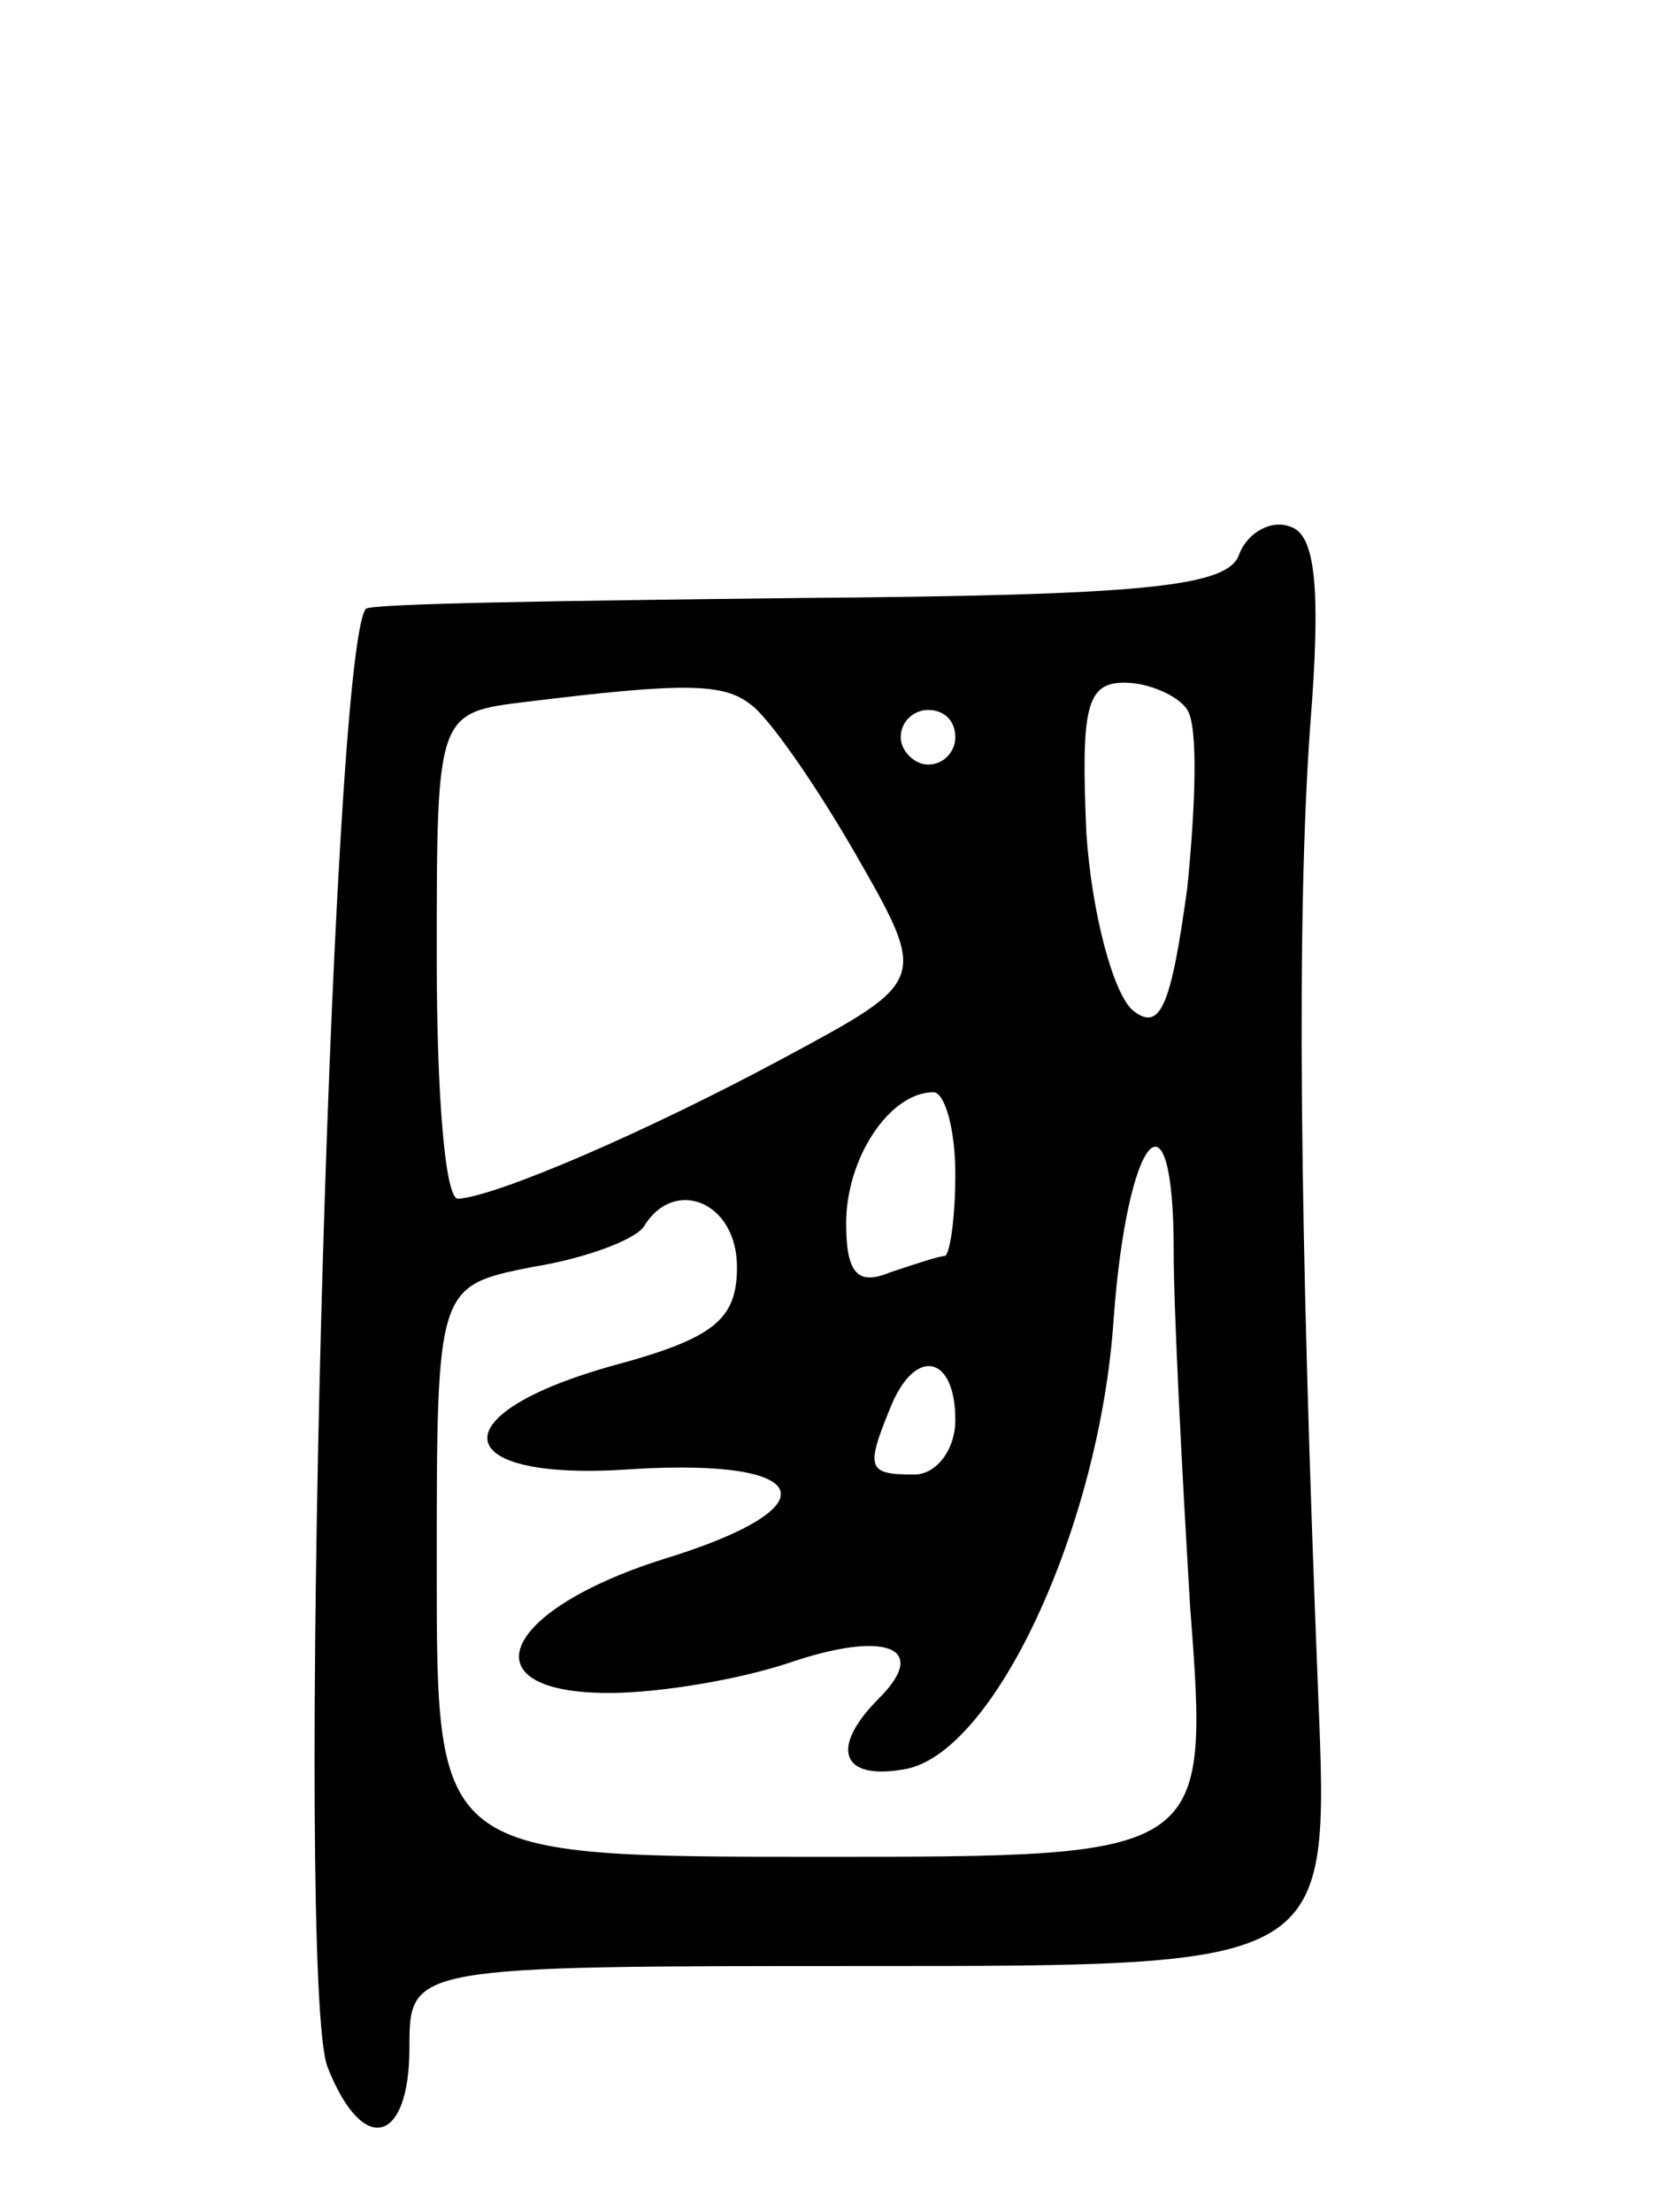 <svg version="1.0" xmlns="http://www.w3.org/2000/svg"
 width="61pt" height="81pt" viewBox="0 0 61 81"
 preserveAspectRatio="xMidYMid meet">
<g transform="translate(0,81) scale(0.1,-0.1)"
fill="#000000" stroke="none">
<path d="M454 607 c-4 -12 -35 -15 -161 -16 -86 -1 -158 -2 -159 -4 -13 -17
-26 -503 -14 -534 13 -33 30 -28 30 7 0 30 0 30 169 30 168 0 168 0 164 98 -7
175 -8 286 -3 356 4 50 2 70 -7 73 -7 3 -16 -2 -19 -10z m-179 -55 c6 -4 23
-28 38 -54 27 -47 27 -47 -25 -75 -52 -28 -106 -51 -120 -52 -5 -1 -8 39 -8
88 0 90 0 90 33 94 57 7 72 7 82 -1z m160 -2 c4 -6 3 -35 0 -65 -6 -44 -10
-53 -20 -45 -7 6 -15 35 -17 65 -2 46 0 55 14 55 9 0 20 -5 23 -10z m-85 -10
c0 -5 -4 -10 -10 -10 -5 0 -10 5 -10 10 0 6 5 10 10 10 6 0 10 -4 10 -10z m0
-160 c0 -16 -2 -30 -4 -30 -2 0 -11 -3 -20 -6 -12 -5 -16 0 -16 18 0 24 16 48
32 48 4 0 8 -13 8 -30z m80 -28 c0 -22 3 -80 6 -130 7 -92 7 -92 -135 -92
-141 0 -141 0 -141 105 0 104 0 104 35 111 19 3 38 10 41 15 11 18 34 9 34
-15 0 -19 -8 -26 -45 -36 -65 -18 -61 -43 7 -38 67 4 73 -14 11 -33 -60 -19
-72 -49 -20 -49 19 0 48 5 66 11 35 12 52 6 33 -13 -18 -18 -14 -30 9 -26 33
5 72 89 77 165 5 68 22 88 22 25z m-80 -62 c0 -11 -7 -20 -15 -20 -17 0 -18 2
-9 24 9 23 24 20 24 -4z"/>
</g>
</svg>
